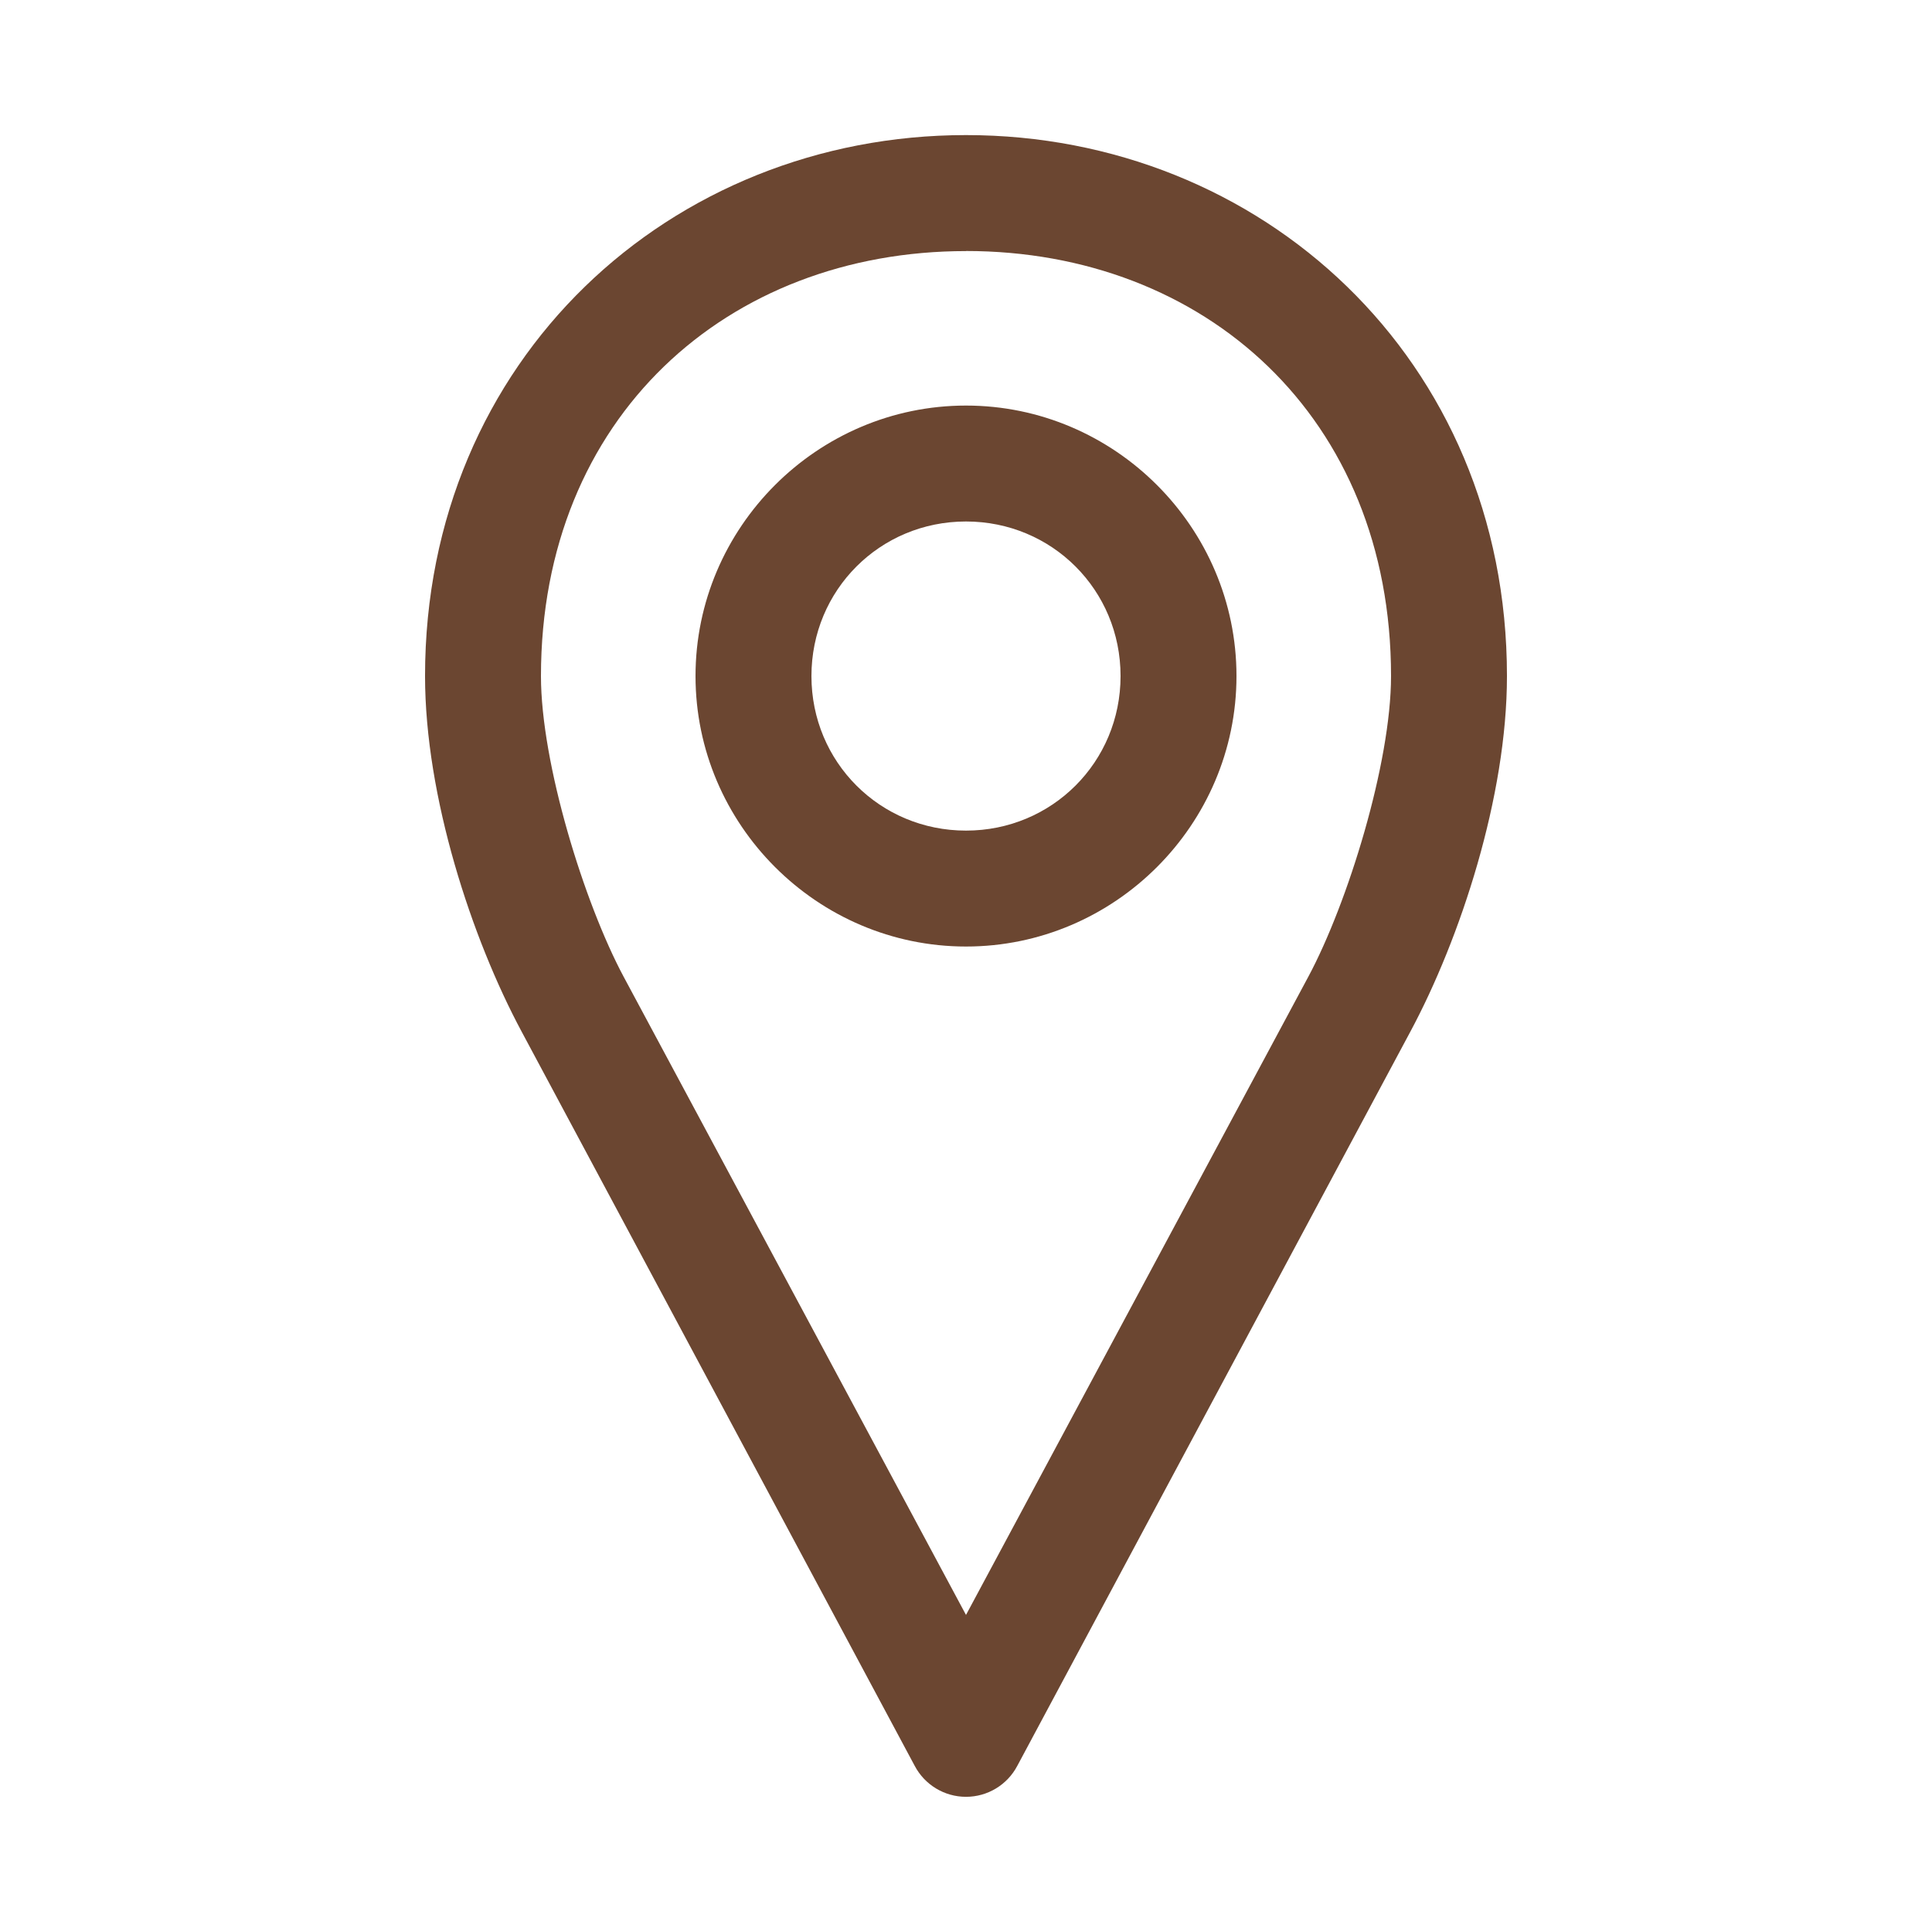 <?xml version="1.0" encoding="UTF-8"?>
<svg fill="#6B4631" width="100pt" height="100pt" version="1.1" viewBox="0 0 100 100" xmlns="http://www.w3.org/2000/svg">
 <path d="m50 6.992c-15.27 0-28 11.586-28 28 0 6.234 2.41 13.578 5 18.406l20.344 38c0.52 0.988 1.543 1.605 2.656 1.605s2.137-0.617 2.656-1.605l20.344-38c2.59-4.828 5-12.172 5-18.406 0-16.414-12.73-28-28-28zm0 6c12.348 0 22 8.59 22 22 0 4.512-2.238 11.75-4.281 15.562l-17.719 33.035-17.719-33.031c-2.043-3.816-4.281-11.051-4.281-15.562 0-13.41 9.652-22 22-22zm0 8c-7.695 0-14 6.305-14 14 0 7.695 6.305 14 14 14s14-6.305 14-14c0-7.695-6.305-14-14-14zm0 6c4.453 0 8 3.547 8 8 0 4.453-3.547 8-8 8s-8-3.547-8-8c0-4.453 3.547-8 8-8z"/>
</svg>
